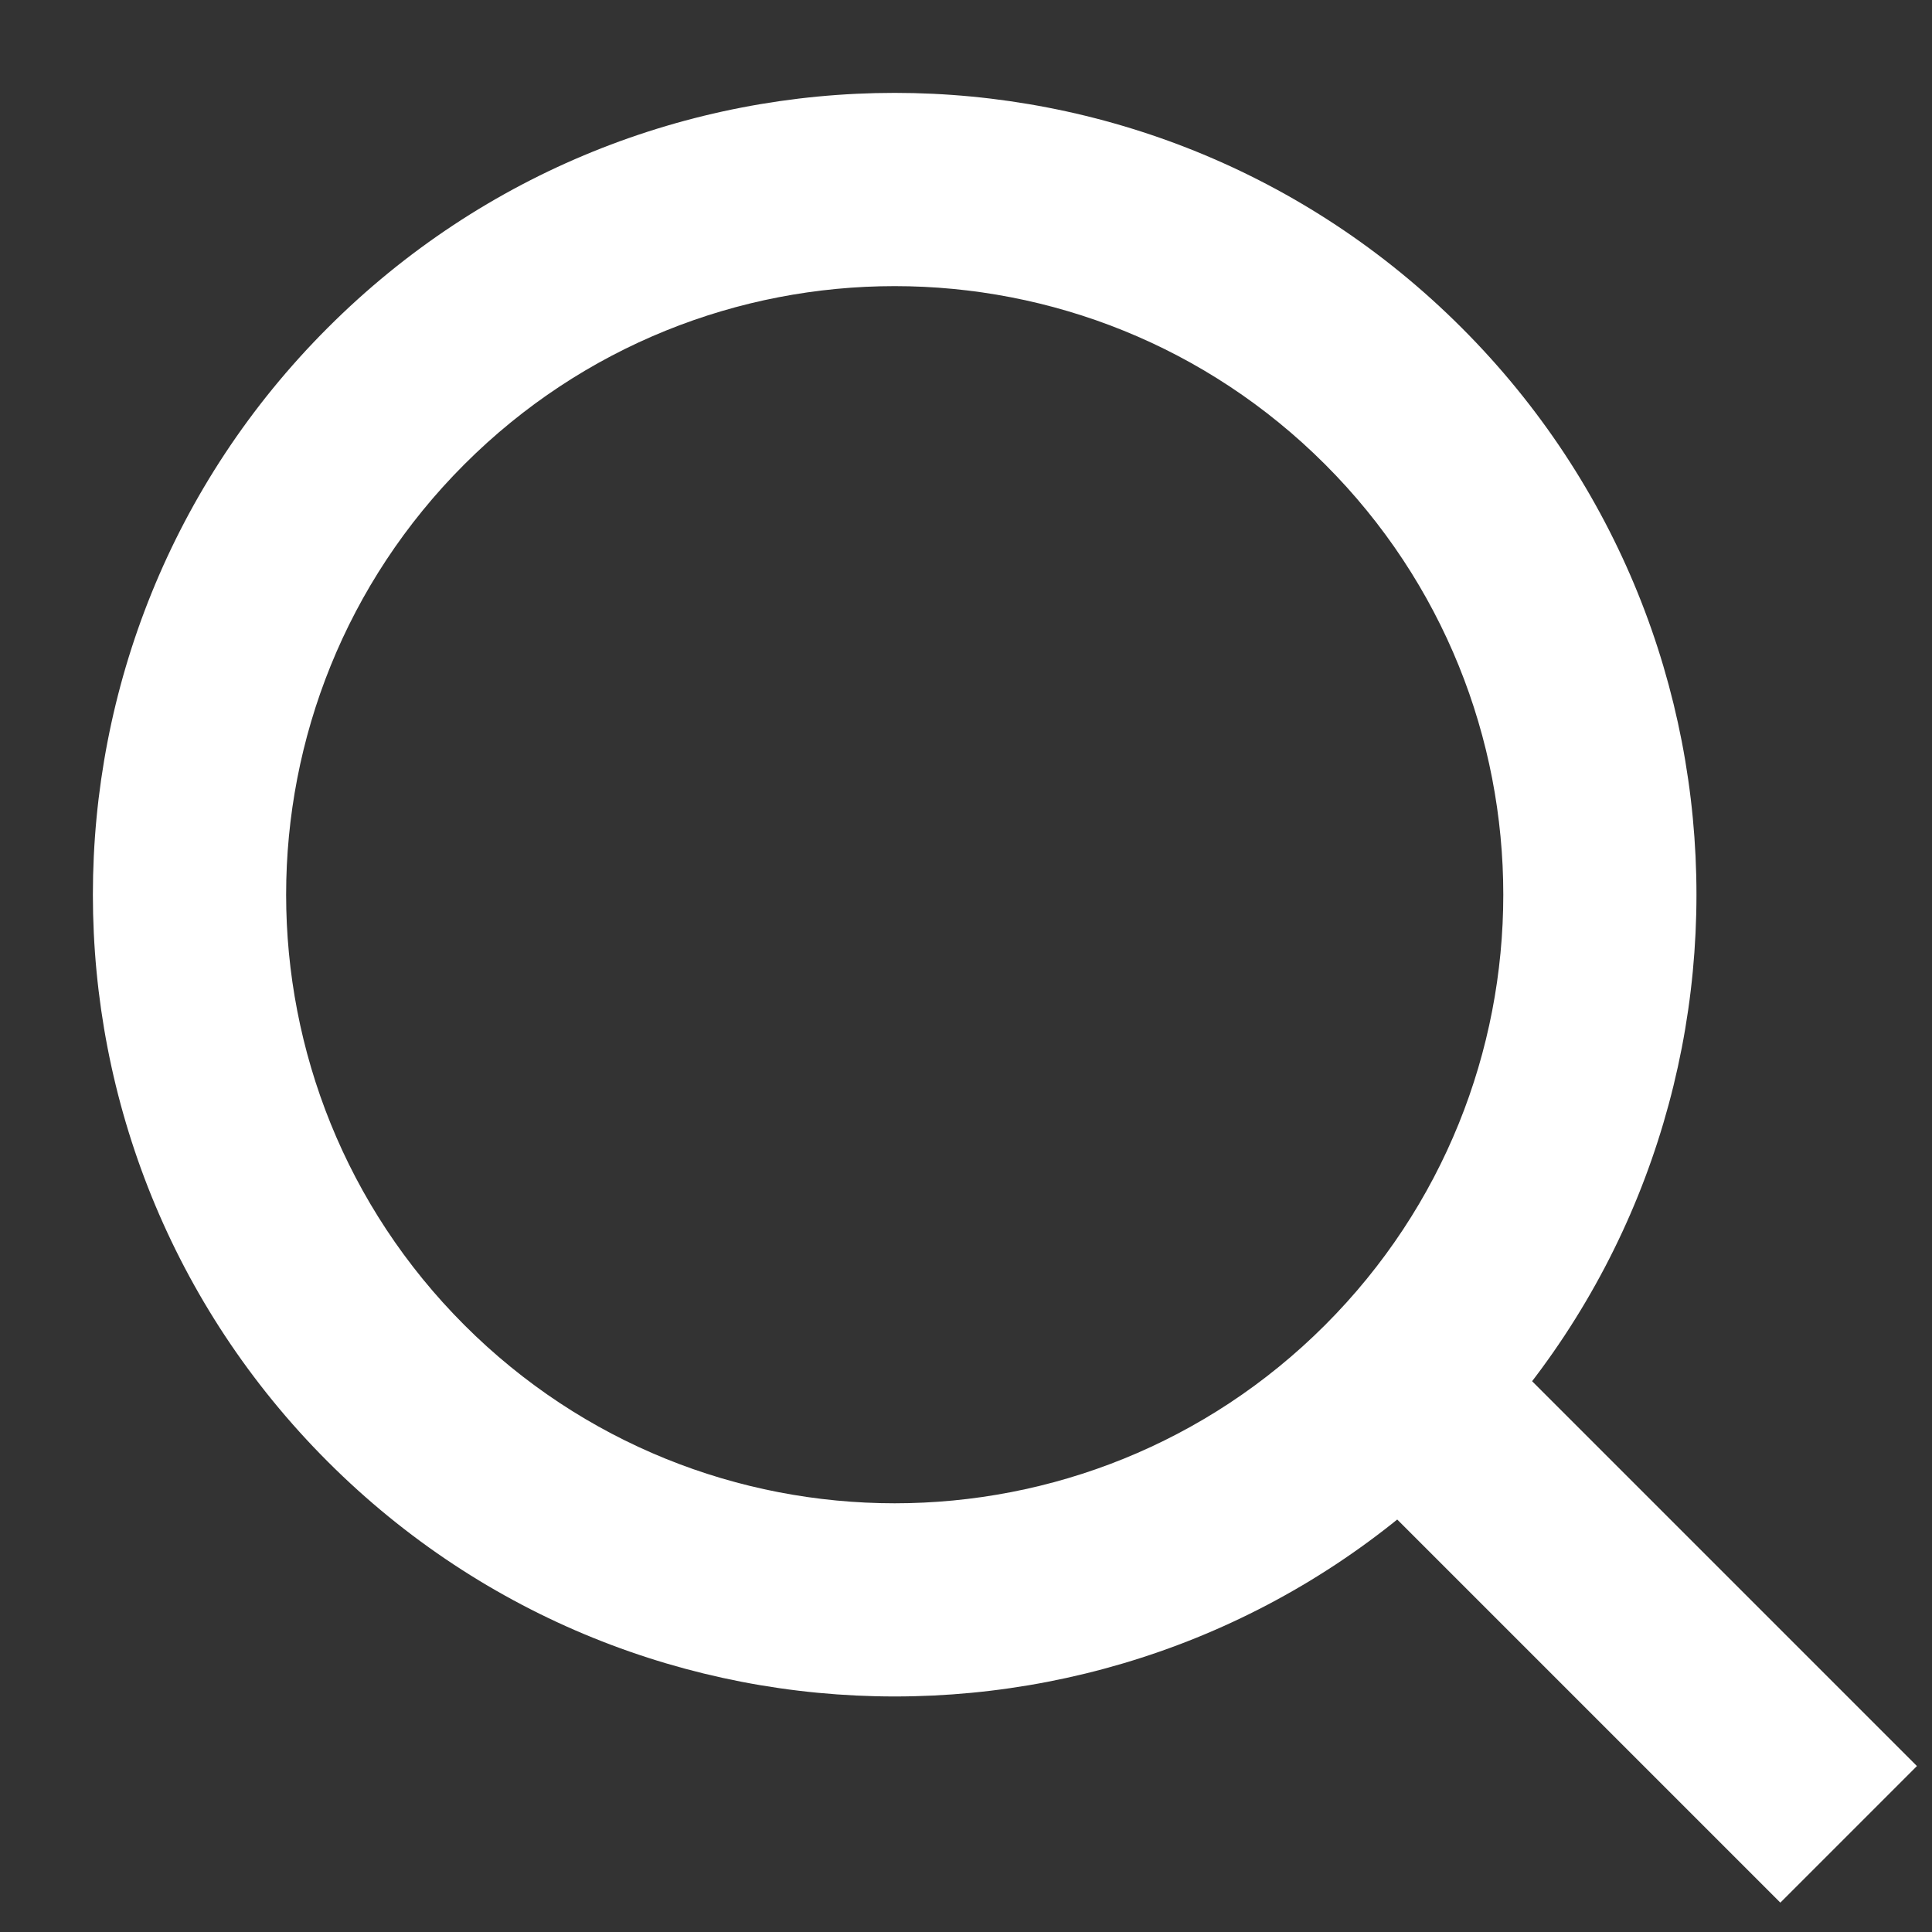 <svg xmlns="http://www.w3.org/2000/svg" width="20" height="20" viewBox="0 0 20 20" fill="none"><rect x="0" y="0" width="20" height="20" fill="#333333" stroke="none"/><path d="M15.156 13.594L19.844 18.282L18.43 19.696L13.742 15.008L15.156 13.594Z" fill="white"></path><path fill-rule="evenodd" clip-rule="evenodd" d="M4.807 13.717C7.267 16.177 11.256 16.177 13.717 13.717C16.177 11.256 16.177 7.267 13.717 4.807C11.256 2.347 7.267 2.347 4.807 4.807C2.347 7.267 2.347 11.256 4.807 13.717ZM3.393 15.131C6.634 18.372 11.889 18.372 15.131 15.131C18.372 11.889 18.372 6.634 15.131 3.393C11.889 0.151 6.634 0.151 3.393 3.393C0.151 6.634 0.151 11.889 3.393 15.131Z" fill="white"></path></svg>